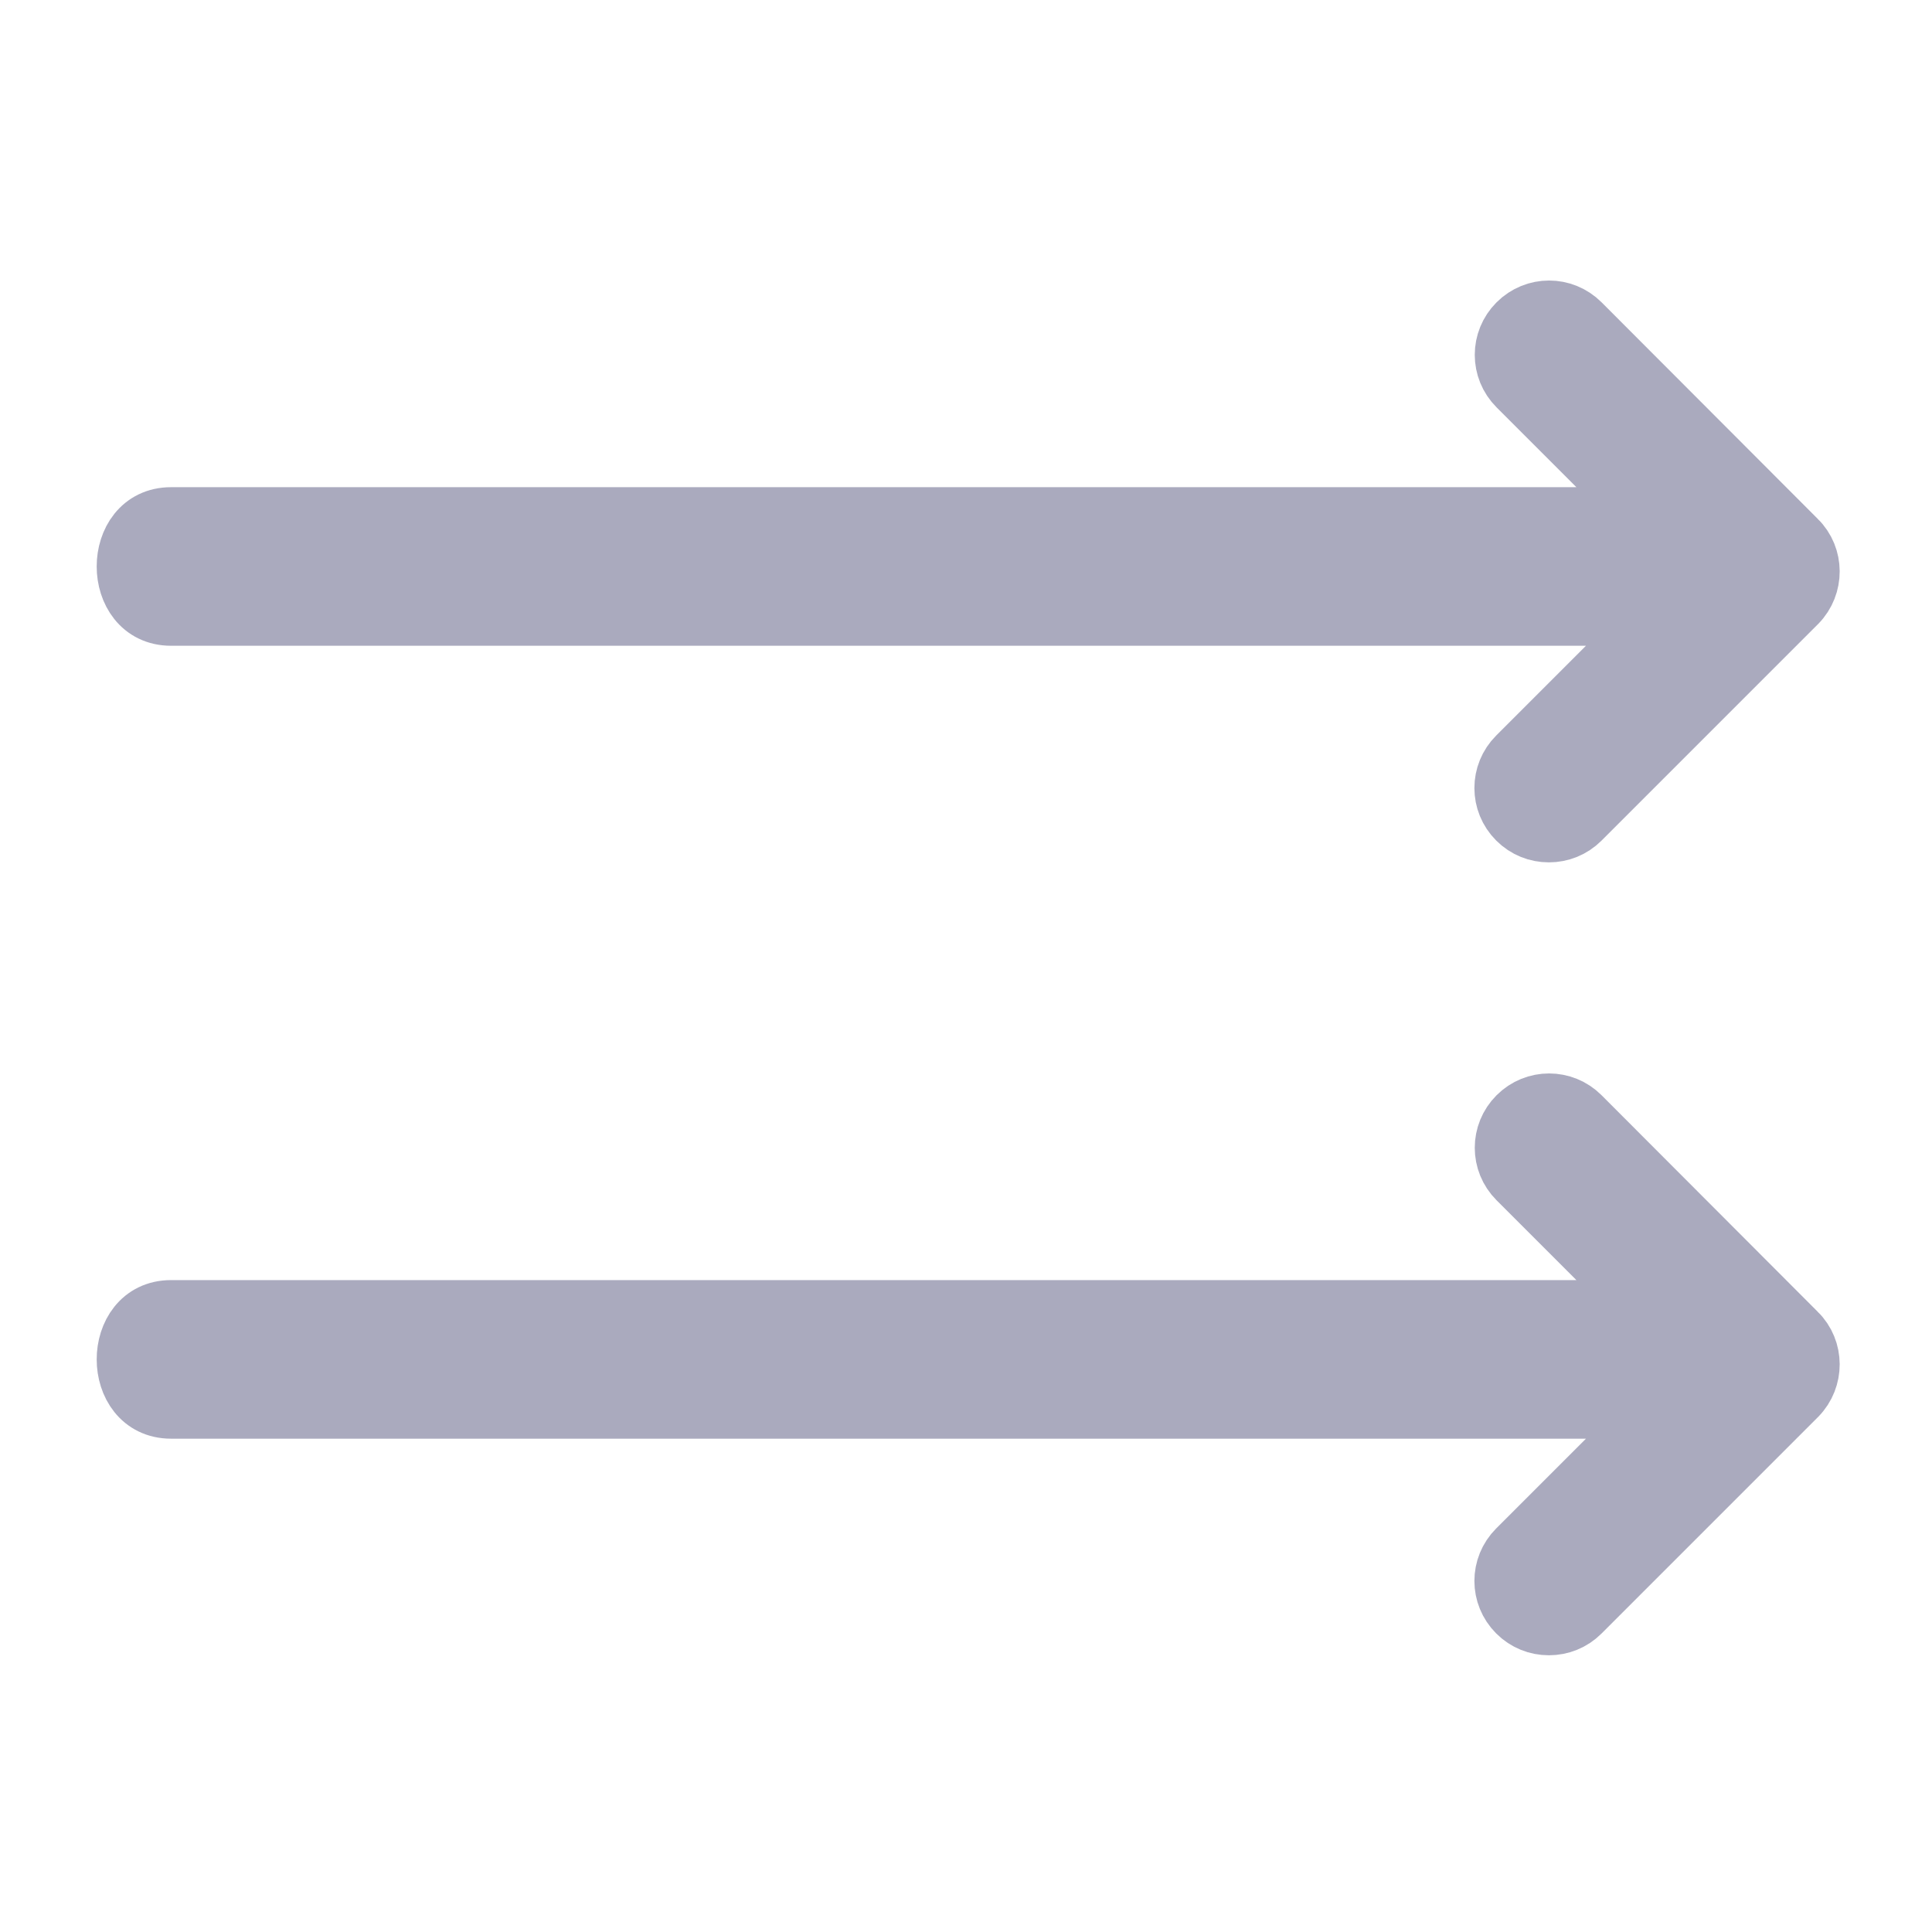 <?xml version="1.0" encoding="UTF-8" standalone="no"?>
<!-- Generator: Adobe Illustrator 19.0.0, SVG Export Plug-In . SVG Version: 6.00 Build 0)  -->

<svg
   xmlns:dc="http://purl.org/dc/elements/1.1/"
   xmlns:cc="http://creativecommons.org/ns#"
   xmlns:rdf="http://www.w3.org/1999/02/22-rdf-syntax-ns#"
   xmlns:svg="http://www.w3.org/2000/svg"
   xmlns="http://www.w3.org/2000/svg"
   xmlns:sodipodi="http://sodipodi.sourceforge.net/DTD/sodipodi-0.dtd"
   xmlns:inkscape="http://www.inkscape.org/namespaces/inkscape"
   version="1.1"
   id="Capa_1"
   x="0px"
   y="0px"
   viewBox="0 0 100 100"
   xml:space="preserve"
   inkscape:version="0.92.2 2405546, 2018-03-11"
   width="100%"
   height="100%"
   sodipodi:docname="shuffle-on2.svg"><defs
   id="defs45" /><sodipodi:namedview
   pagecolor="#ffffff"
   bordercolor="#666666"
   borderopacity="1"
   objecttolerance="10"
   gridtolerance="10"
   guidetolerance="10"
   inkscape:pageopacity="0"
   inkscape:pageshadow="2"
   inkscape:window-width="1920"
   inkscape:window-height="1013"
   id="namedview43"
   showgrid="true"
   inkscape:zoom="4"
   inkscape:cx="2.5077081"
   inkscape:cy="23.087297"
   inkscape:window-x="0"
   inkscape:window-y="0"
   inkscape:window-maximized="1"
   inkscape:current-layer="Capa_1"
   showguides="true"><inkscape:grid
     type="xygrid"
     id="grid819" /></sodipodi:namedview>
<g
   id="g856"
   transform="matrix(1.024,0,0,1.024,-1.398,1.115)"><g
     id="g838"><g
       id="g3"
       transform="matrix(0.184,0,0,0.184,5,5)"
       style="fill:#aaaabe;fill-opacity:1;stroke:#aaaabe;stroke-width:16.337;stroke-miterlimit:4;stroke-dasharray:none;stroke-opacity:1">
	<g
   id="g5"
   style="fill:#aaaabe;fill-opacity:1;stroke:#aaaabe;stroke-width:16.337;stroke-miterlimit:4;stroke-dasharray:none;stroke-opacity:1">
		
		<path
   d="m 473.844,115.239 -59.4,-59.5 c -4.8,-4.8 -12.5,-4.8 -17.3,0 -4.8,4.8 -4.8,12.5 0,17.3 l 38.6,38.6 -0.1,-2.728 H 381.189 27.228 c -16.337,0 -16.337,27.228 0,27.228 h 351.617 56.6 0.2 l -38.6,38.6 c -4.8,4.8 -4.8,12.5 0,17.3 2.4,2.4 5.5,3.6 8.7,3.6 3.2,0 6.3,-1.2 8.7,-3.6 l 59.5,-59.5 c 4.7,-4.8 4.7,-12.6 -0.1,-17.3 z m -26.1,8.8 v -0.2 -0.2 l 0.2,0.2 z"
   id="path9"
   inkscape:connector-curvature="0"
   style="fill:#aaaabe;fill-opacity:1;stroke:#aaaabe;stroke-width:16.337;stroke-miterlimit:4;stroke-dasharray:none;stroke-opacity:1"
   sodipodi:nodetypes="ccssccccccccssssccccccc" />
		
	<path
   sodipodi:nodetypes="ccssccccccccssssccccccc"
   style="fill:#aaaabe;fill-opacity:1;stroke:#aaaabe;stroke-width:16.337;stroke-miterlimit:4;stroke-dasharray:none;stroke-opacity:1"
   inkscape:connector-curvature="0"
   id="path849"
   d="m 473.844,333.061 -59.4,-59.5 c -4.8,-4.8 -12.5,-4.8 -17.3,0 -4.8,4.8 -4.8,12.5 0,17.3 l 38.6,38.6 -0.1,-2.728 H 381.189 27.228 c -16.337,0 -16.337,27.228 0,27.228 h 351.617 56.6 0.2 l -38.6,38.6 c -4.8,4.8 -4.8,12.5 0,17.3 2.4,2.4 5.5,3.6 8.7,3.6 3.2,0 6.3,-1.2 8.7,-3.6 l 59.5,-59.5 c 4.7,-4.8 4.7,-12.6 -0.1,-17.3 z m -26.1,8.8 v -0.2 -0.2 l 0.2,0.2 z" /></g>
</g></g></g>















</svg>
